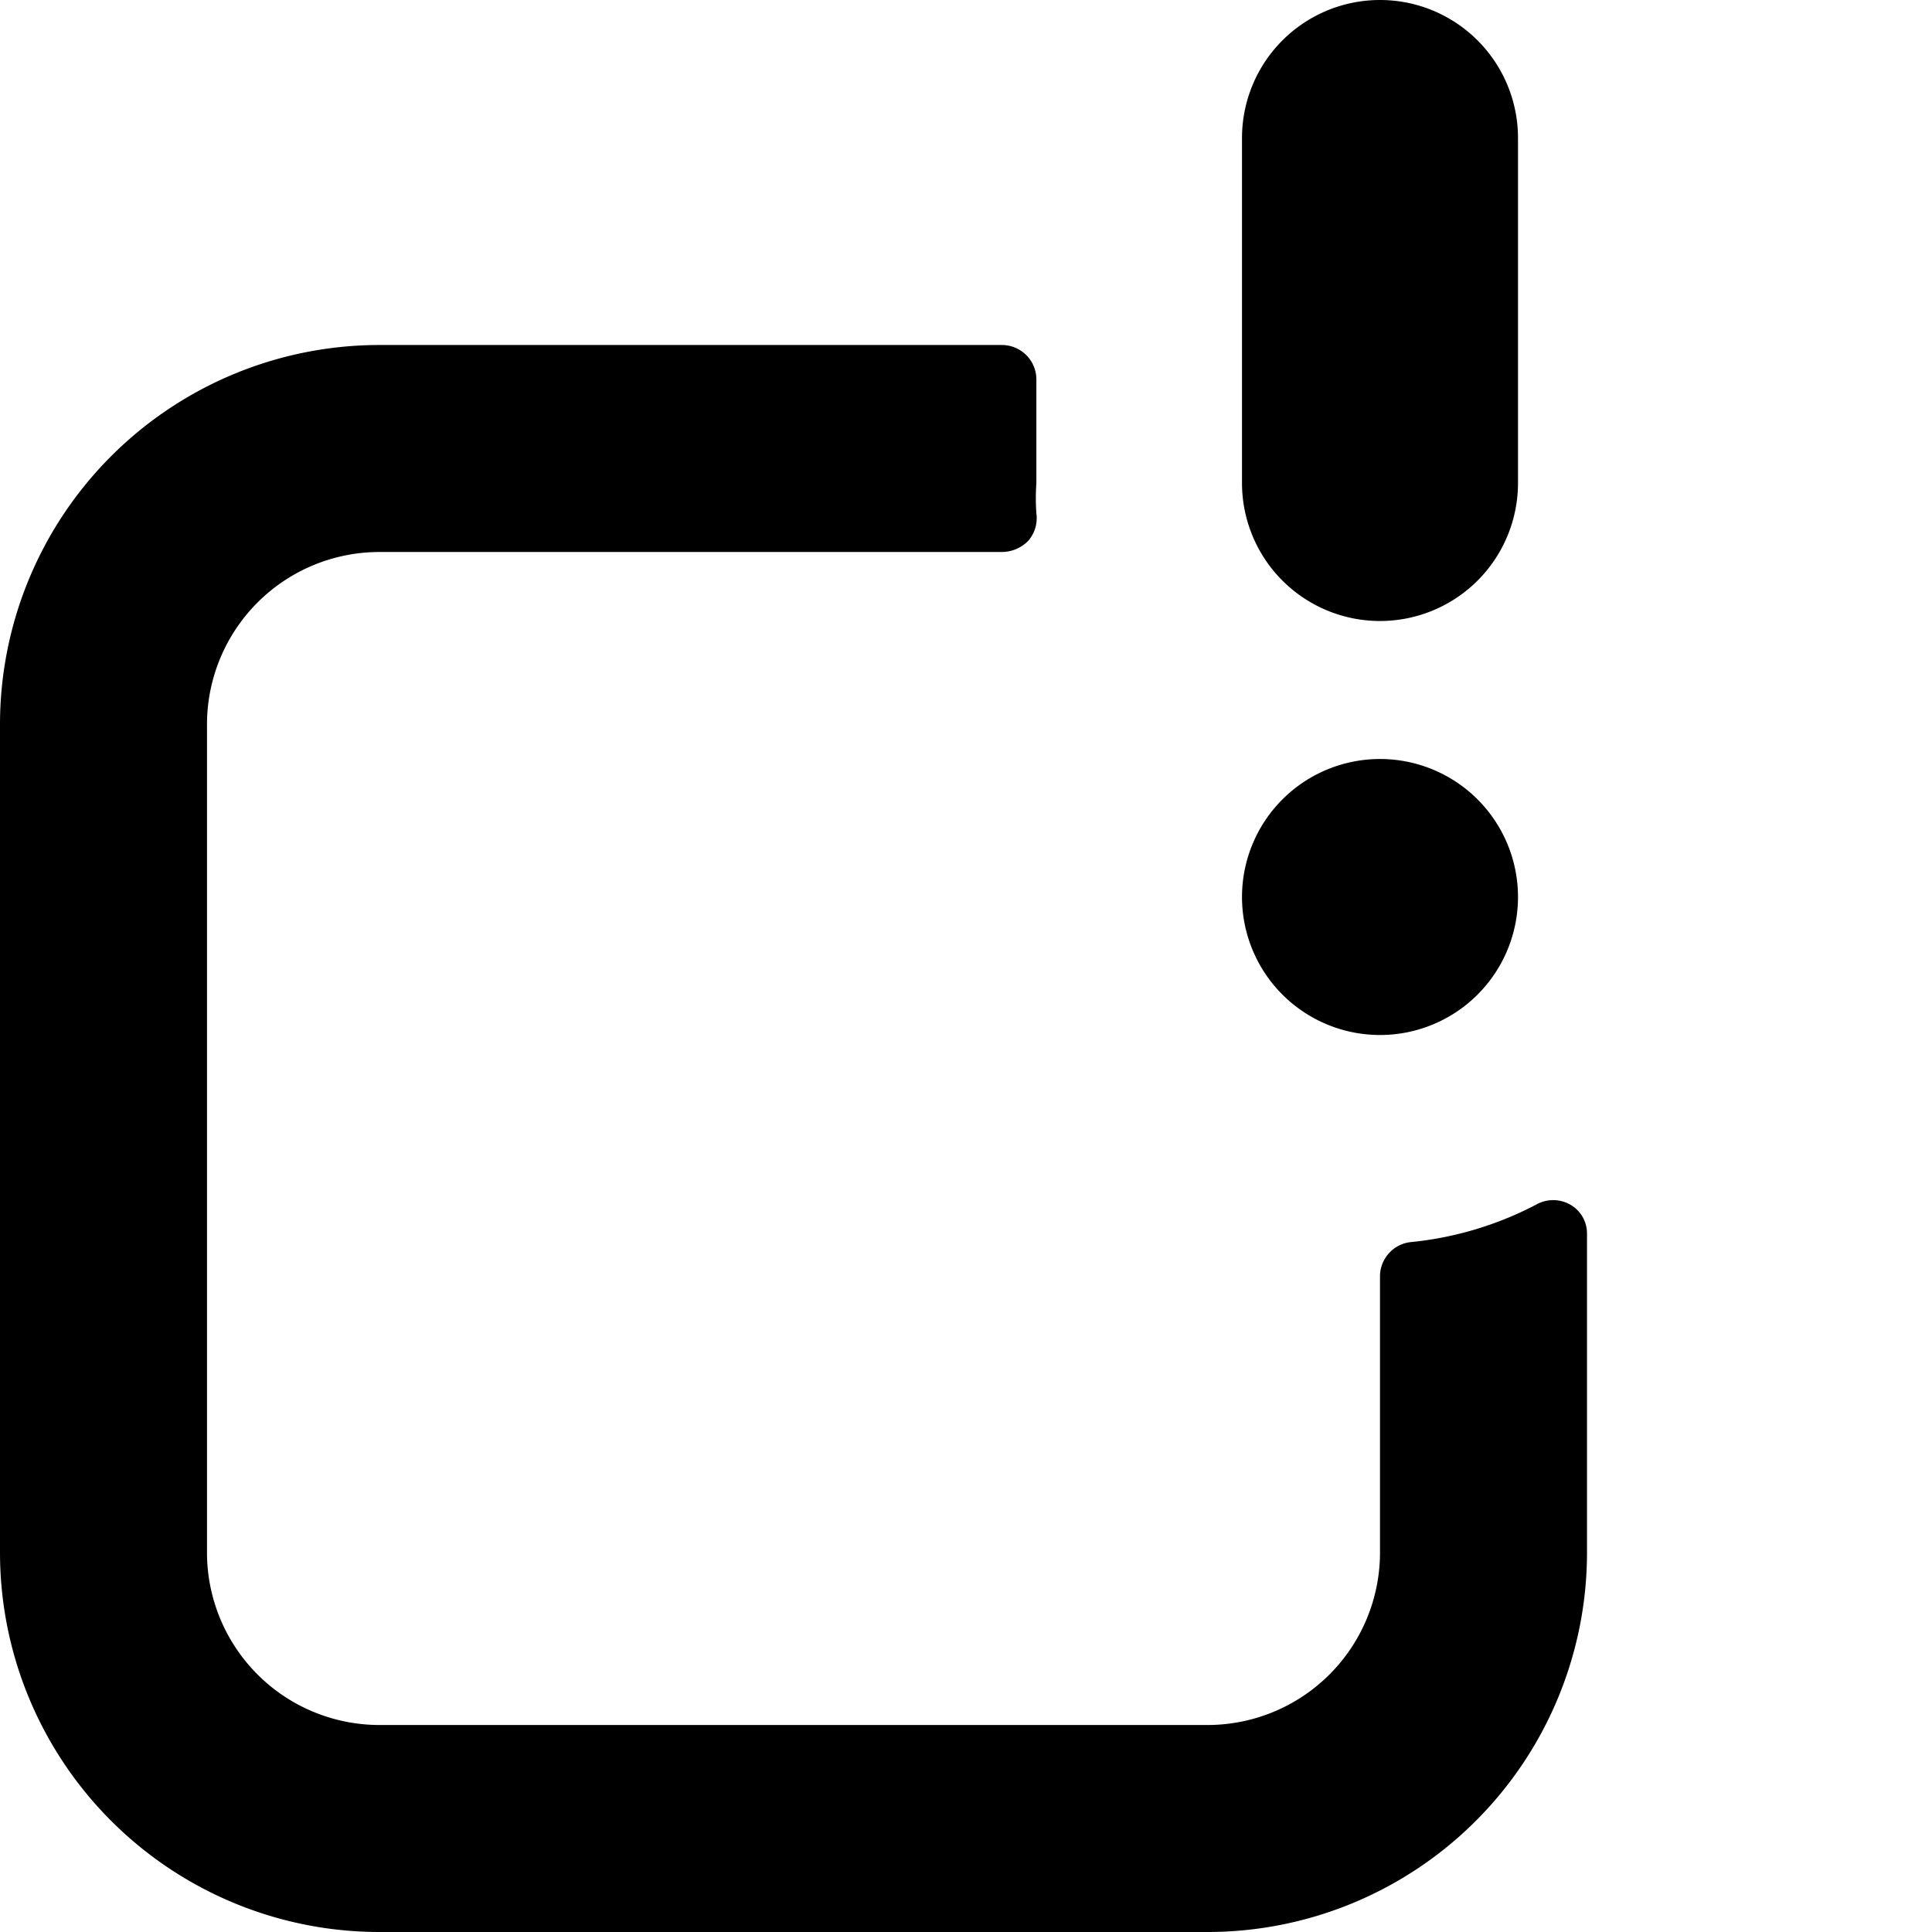 <svg xmlns="http://www.w3.org/2000/svg" viewBox="0 0 14 14">
  <g>
    <path d="M10.23,9a.25.25,0,0,0-.23.25v2A1.25,1.25,0,0,1,8.75,12.5h-6A1.25,1.25,0,0,1,1.5,11.25v-6A1.25,1.25,0,0,1,2.75,4H7.26a.27.27,0,0,0,.19-.08.25.25,0,0,0,.06-.2,1.55,1.55,0,0,1,0-.22V2.75a.25.25,0,0,0-.25-.25H2.75A2.75,2.75,0,0,0,0,5.25v6A2.75,2.75,0,0,0,2.75,14h6a2.75,2.75,0,0,0,2.75-2.75V8.94a.24.24,0,0,0-.12-.21.25.25,0,0,0-.25,0A2.48,2.48,0,0,1,10.23,9Z" style="fill: #000001"/>
    <g>
      <path d="M10,5.5a1,1,0,1,0,1,1A1,1,0,0,0,10,5.5Z" style="fill: #000001"/>
      <path d="M10,0A1,1,0,0,0,9,1V3.5a1,1,0,0,0,2,0V1A1,1,0,0,0,10,0Z" style="fill: #000001"/>
    </g>
  </g>
</svg>
